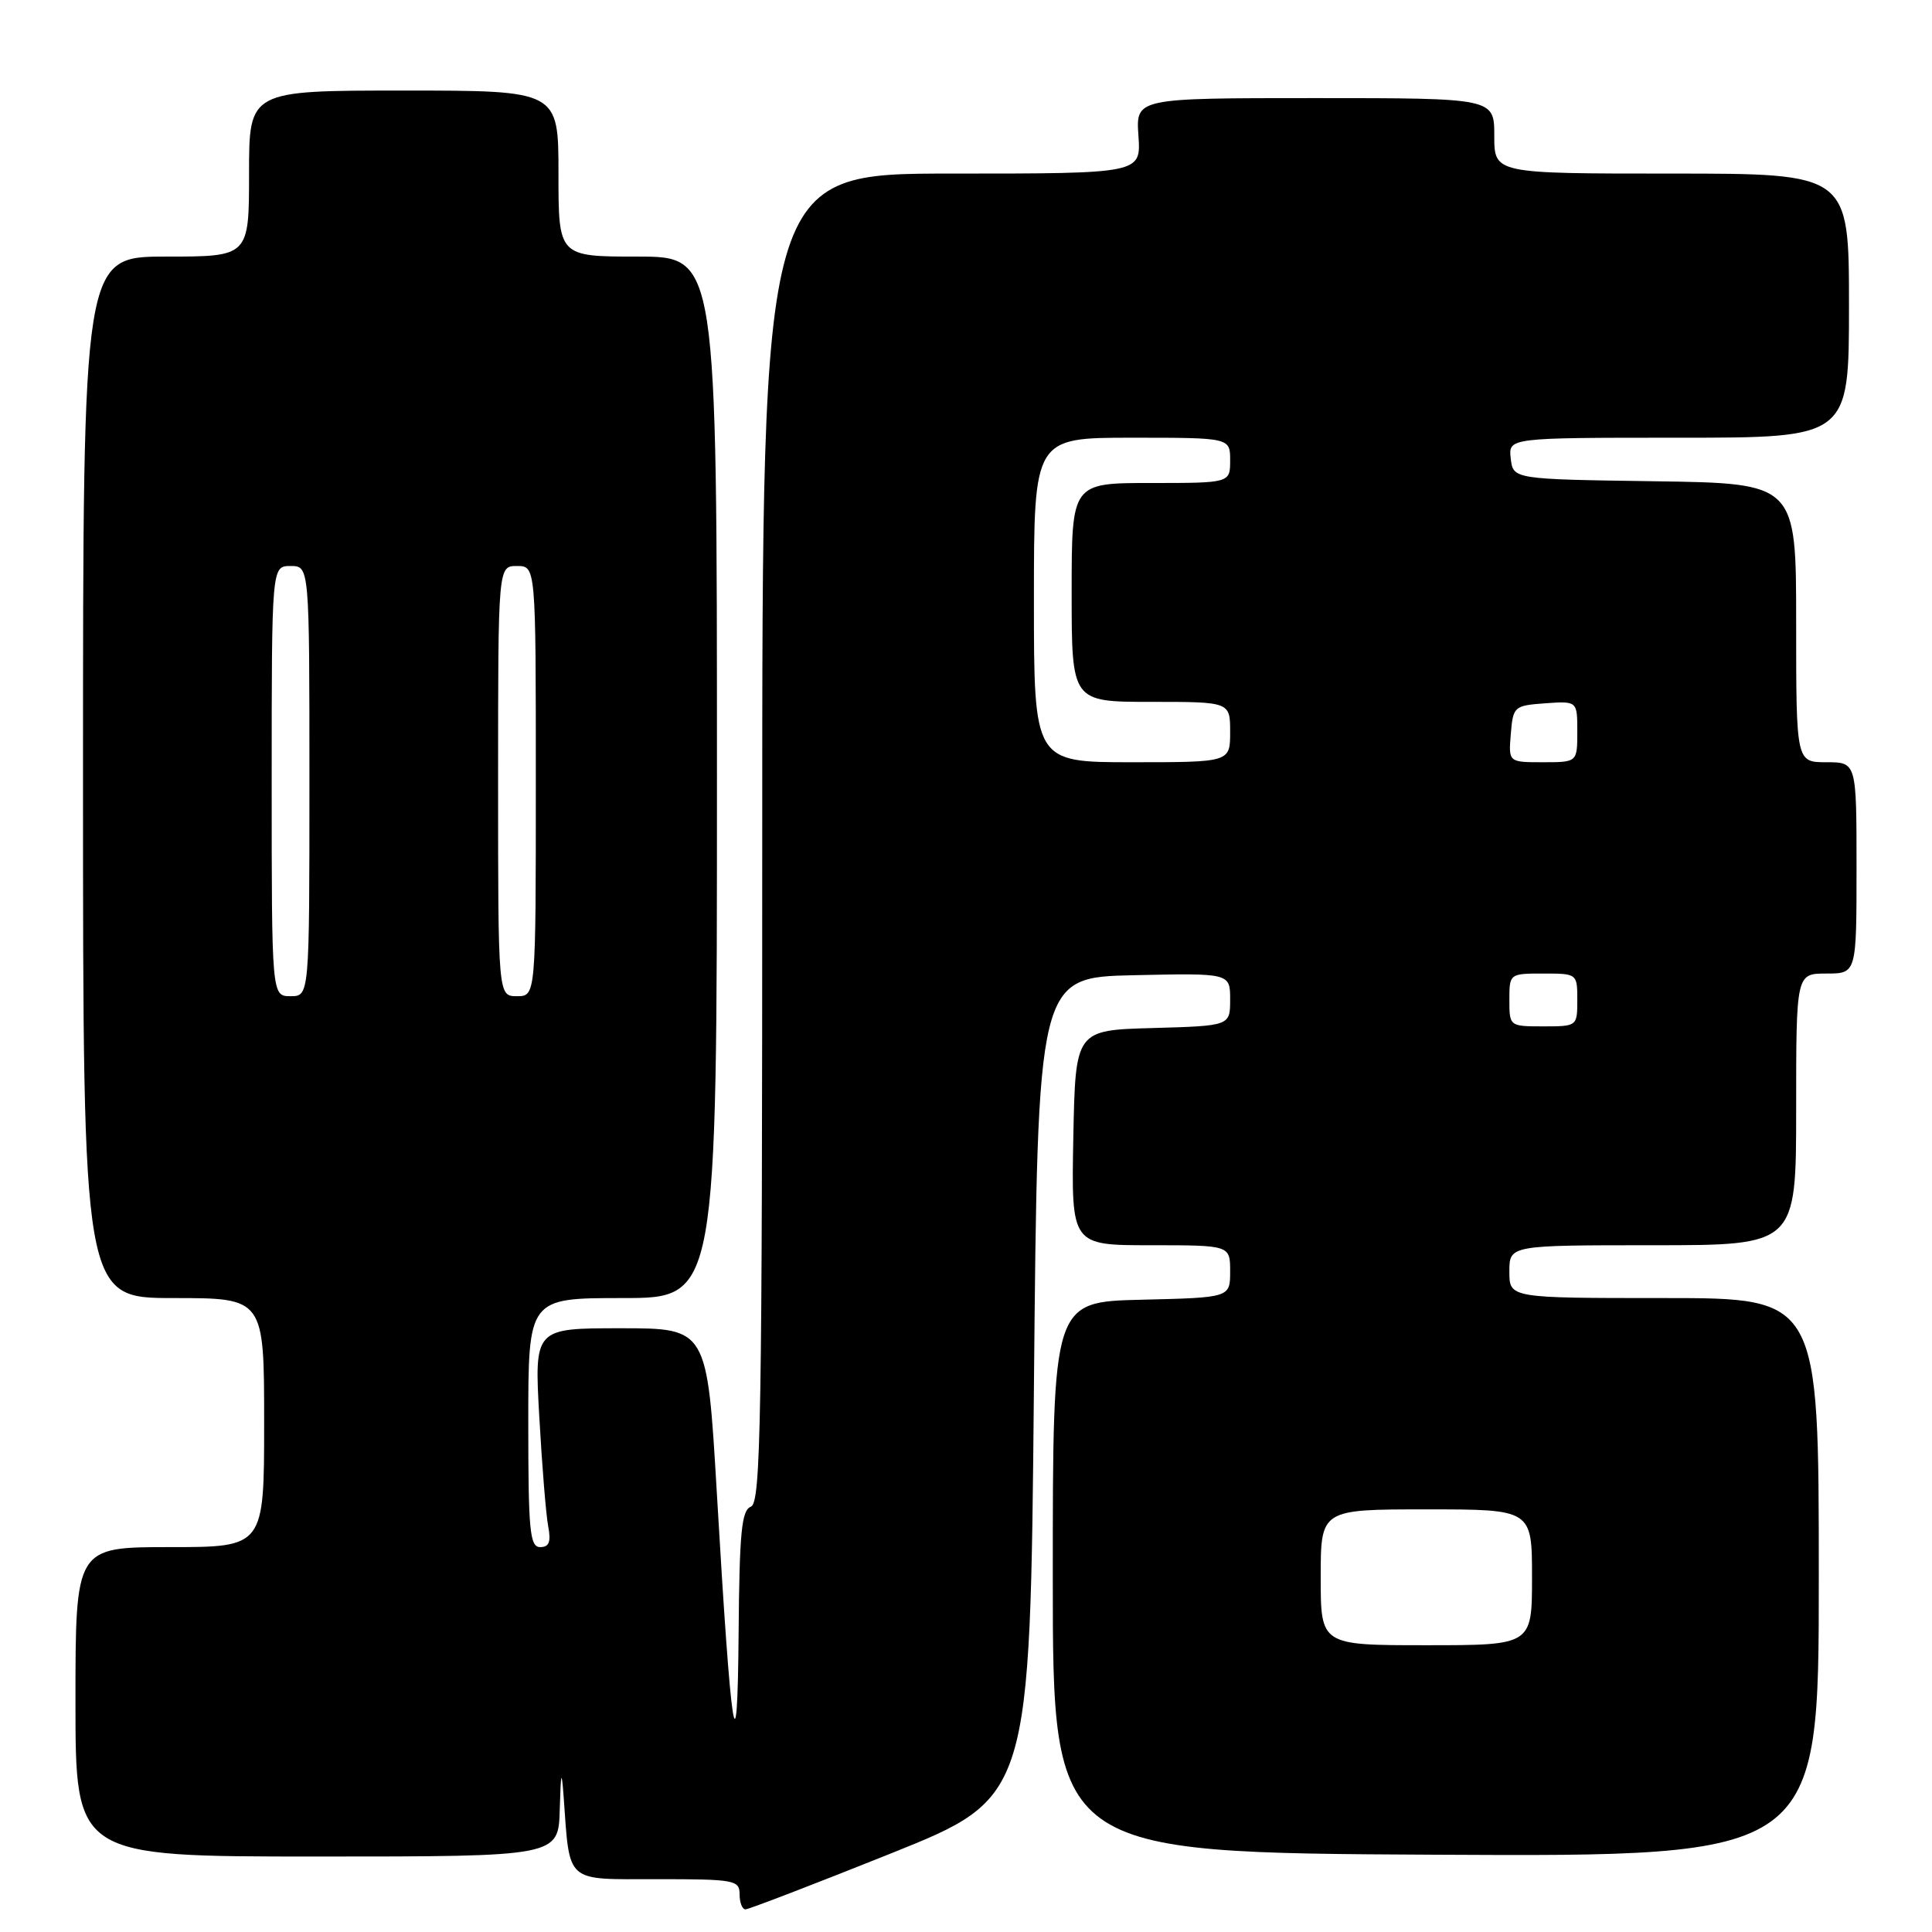 <?xml version="1.0" encoding="UTF-8" standalone="no"?>
<!DOCTYPE svg PUBLIC "-//W3C//DTD SVG 1.1//EN" "http://www.w3.org/Graphics/SVG/1.1/DTD/svg11.dtd" >
<svg xmlns="http://www.w3.org/2000/svg" xmlns:xlink="http://www.w3.org/1999/xlink" version="1.1" viewBox="0 0 256 256">
 <g >
 <path fill="currentColor"
d=" M 118.03 245.60 C 136.50 238.19 136.50 238.19 137.00 183.85 C 137.50 129.50 137.50 129.50 150.25 129.22 C 163.00 128.94 163.00 128.94 163.00 132.44 C 163.00 135.93 163.00 135.93 152.75 136.22 C 142.50 136.50 142.50 136.50 142.22 150.75 C 141.95 165.00 141.95 165.00 152.47 165.00 C 163.00 165.00 163.00 165.00 163.00 168.47 C 163.00 171.94 163.00 171.94 151.25 172.22 C 139.50 172.50 139.50 172.50 139.50 209.00 C 139.50 245.50 139.50 245.50 190.25 245.76 C 241.00 246.02 241.00 246.02 241.00 209.01 C 241.00 172.00 241.00 172.00 220.50 172.00 C 200.00 172.00 200.00 172.00 200.00 168.50 C 200.00 165.00 200.00 165.00 219.00 165.00 C 238.00 165.00 238.00 165.00 238.00 147.00 C 238.00 129.00 238.00 129.00 242.00 129.00 C 246.00 129.00 246.00 129.00 246.00 115.00 C 246.00 101.00 246.00 101.00 242.00 101.00 C 238.00 101.00 238.00 101.00 238.00 82.52 C 238.00 64.04 238.00 64.04 219.25 63.77 C 200.50 63.50 200.50 63.50 200.18 60.75 C 199.87 58.00 199.87 58.00 222.43 58.00 C 245.00 58.00 245.00 58.00 245.00 40.50 C 245.00 23.00 245.00 23.00 221.50 23.00 C 198.00 23.00 198.00 23.00 198.00 18.00 C 198.00 13.00 198.00 13.00 174.25 13.00 C 150.50 13.00 150.50 13.00 150.85 18.00 C 151.19 23.00 151.19 23.00 126.10 23.00 C 101.00 23.00 101.00 23.00 101.00 111.03 C 101.00 188.36 100.82 199.13 99.50 199.64 C 98.26 200.11 97.98 203.01 97.87 216.36 C 97.71 235.90 96.90 230.70 94.98 197.75 C 93.70 176.00 93.70 176.00 82.25 176.00 C 70.80 176.00 70.80 176.00 71.46 187.75 C 71.82 194.21 72.35 200.74 72.64 202.25 C 73.03 204.31 72.76 205.00 71.58 205.00 C 70.20 205.00 70.00 202.87 70.00 188.50 C 70.00 172.00 70.00 172.00 82.50 172.00 C 95.00 172.00 95.00 172.00 95.00 103.00 C 95.00 34.00 95.00 34.00 84.50 34.00 C 74.00 34.00 74.00 34.00 74.00 23.00 C 74.00 12.00 74.00 12.00 53.50 12.00 C 33.00 12.00 33.00 12.00 33.00 23.00 C 33.00 34.00 33.00 34.00 22.00 34.00 C 11.00 34.00 11.00 34.00 11.00 103.00 C 11.00 172.00 11.00 172.00 23.00 172.00 C 35.00 172.00 35.00 172.00 35.00 188.50 C 35.00 205.00 35.00 205.00 22.50 205.00 C 10.00 205.00 10.00 205.00 10.00 225.50 C 10.00 246.00 10.00 246.00 42.00 246.00 C 74.00 246.00 74.00 246.00 74.17 239.75 C 74.32 234.72 74.41 234.38 74.68 238.00 C 75.53 249.69 74.76 249.00 87.05 249.00 C 97.33 249.00 98.00 249.12 98.00 251.00 C 98.00 252.10 98.35 253.00 98.78 253.00 C 99.20 253.00 107.87 249.67 118.03 245.60 Z  M 175.00 209.00 C 175.00 200.00 175.00 200.00 189.00 200.00 C 203.00 200.00 203.00 200.00 203.00 209.00 C 203.00 218.00 203.00 218.00 189.00 218.00 C 175.00 218.00 175.00 218.00 175.00 209.00 Z  M 200.00 132.50 C 200.00 129.02 200.02 129.00 204.50 129.00 C 208.98 129.00 209.00 129.02 209.00 132.50 C 209.00 135.98 208.98 136.00 204.50 136.00 C 200.02 136.00 200.00 135.98 200.00 132.50 Z  M 36.00 103.50 C 36.00 75.00 36.00 75.00 38.50 75.00 C 41.00 75.00 41.00 75.00 41.00 103.50 C 41.00 132.00 41.00 132.00 38.50 132.00 C 36.00 132.00 36.00 132.00 36.00 103.50 Z  M 66.00 103.50 C 66.00 75.00 66.00 75.00 68.50 75.00 C 71.00 75.00 71.00 75.00 71.00 103.50 C 71.00 132.00 71.00 132.00 68.50 132.00 C 66.00 132.00 66.00 132.00 66.00 103.50 Z  M 137.00 79.50 C 137.00 58.00 137.00 58.00 150.00 58.00 C 163.00 58.00 163.00 58.00 163.00 61.00 C 163.00 64.00 163.00 64.00 152.50 64.00 C 142.00 64.00 142.00 64.00 142.00 78.50 C 142.00 93.00 142.00 93.00 152.50 93.00 C 163.00 93.00 163.00 93.00 163.00 97.00 C 163.00 101.00 163.00 101.00 150.00 101.00 C 137.00 101.00 137.00 101.00 137.00 79.50 Z  M 200.19 97.25 C 200.49 93.61 200.62 93.49 204.75 93.19 C 209.00 92.89 209.00 92.89 209.00 96.94 C 209.00 101.00 209.00 101.00 204.44 101.00 C 199.88 101.00 199.88 101.00 200.19 97.25 Z "/>
</g>
</svg>